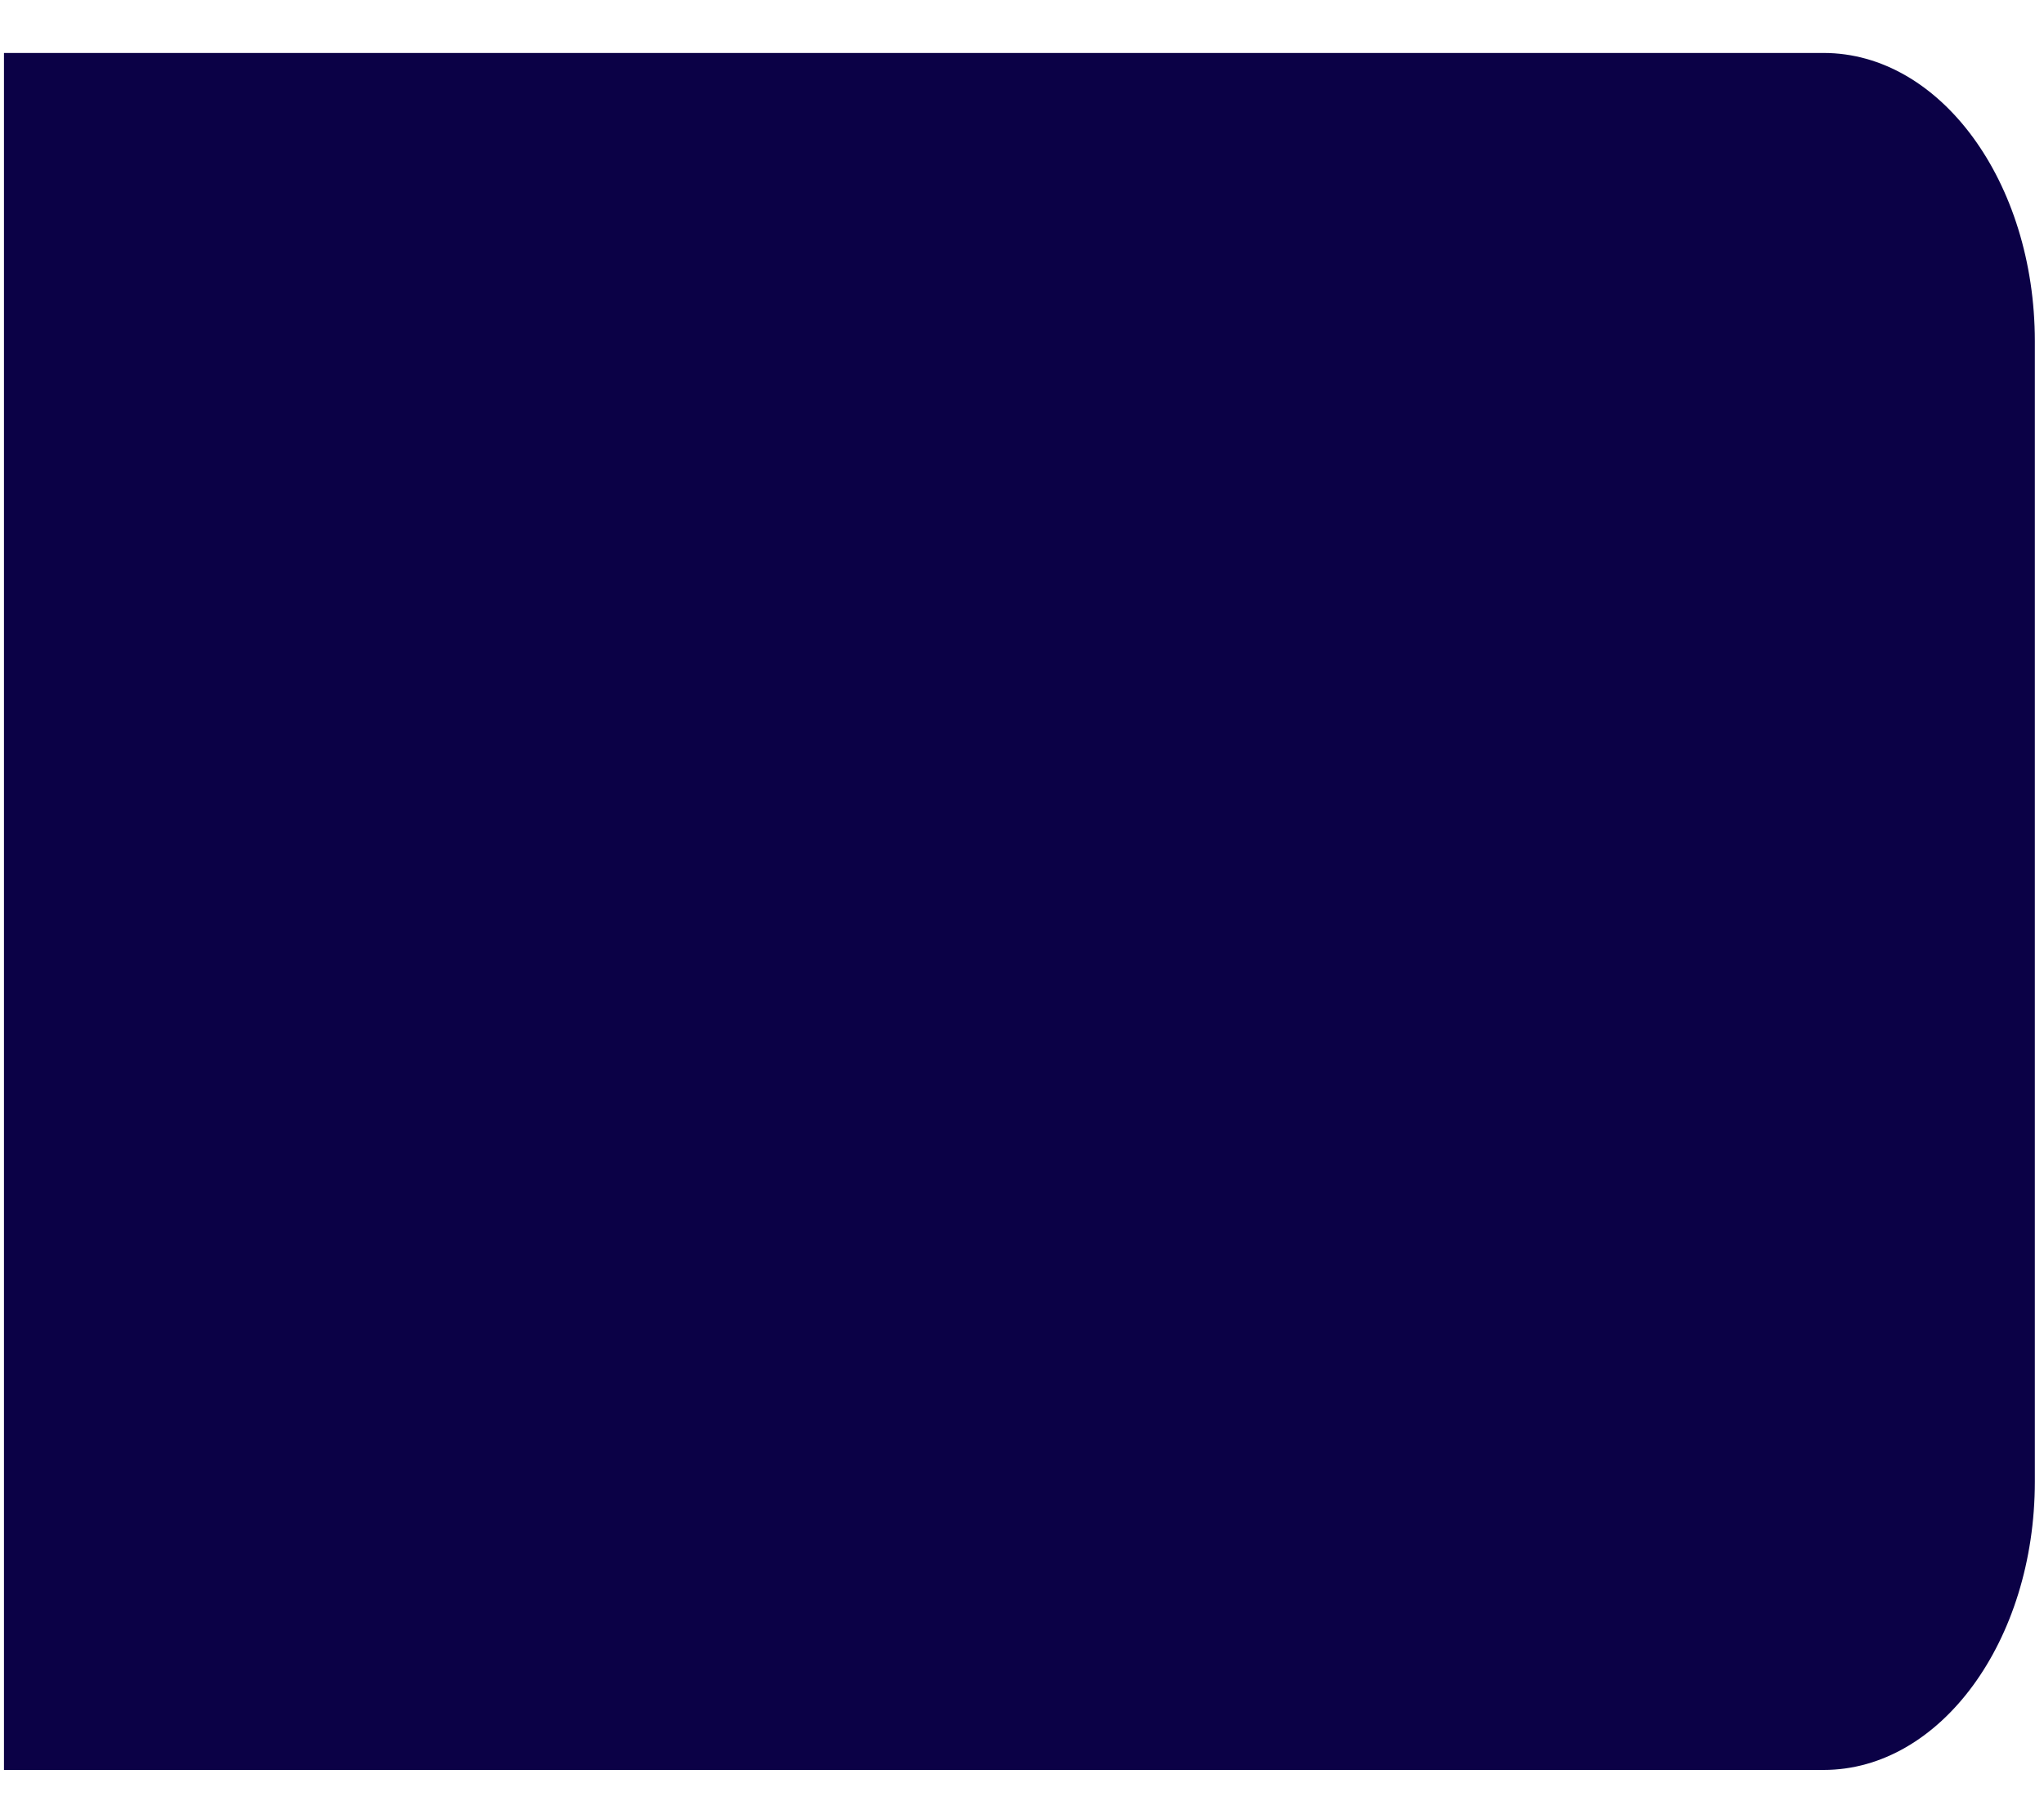 <svg width="35" height="31" viewBox="0 0 35 31" fill="none" xmlns="http://www.w3.org/2000/svg"><path d="M31.227 30.31c1.997 0 3.616-2.209 3.616-4.936V5.843c0-2.727-1.619-4.936-3.616-4.936H.068V30.31H31.227z" fill="#0B0146"/></svg>